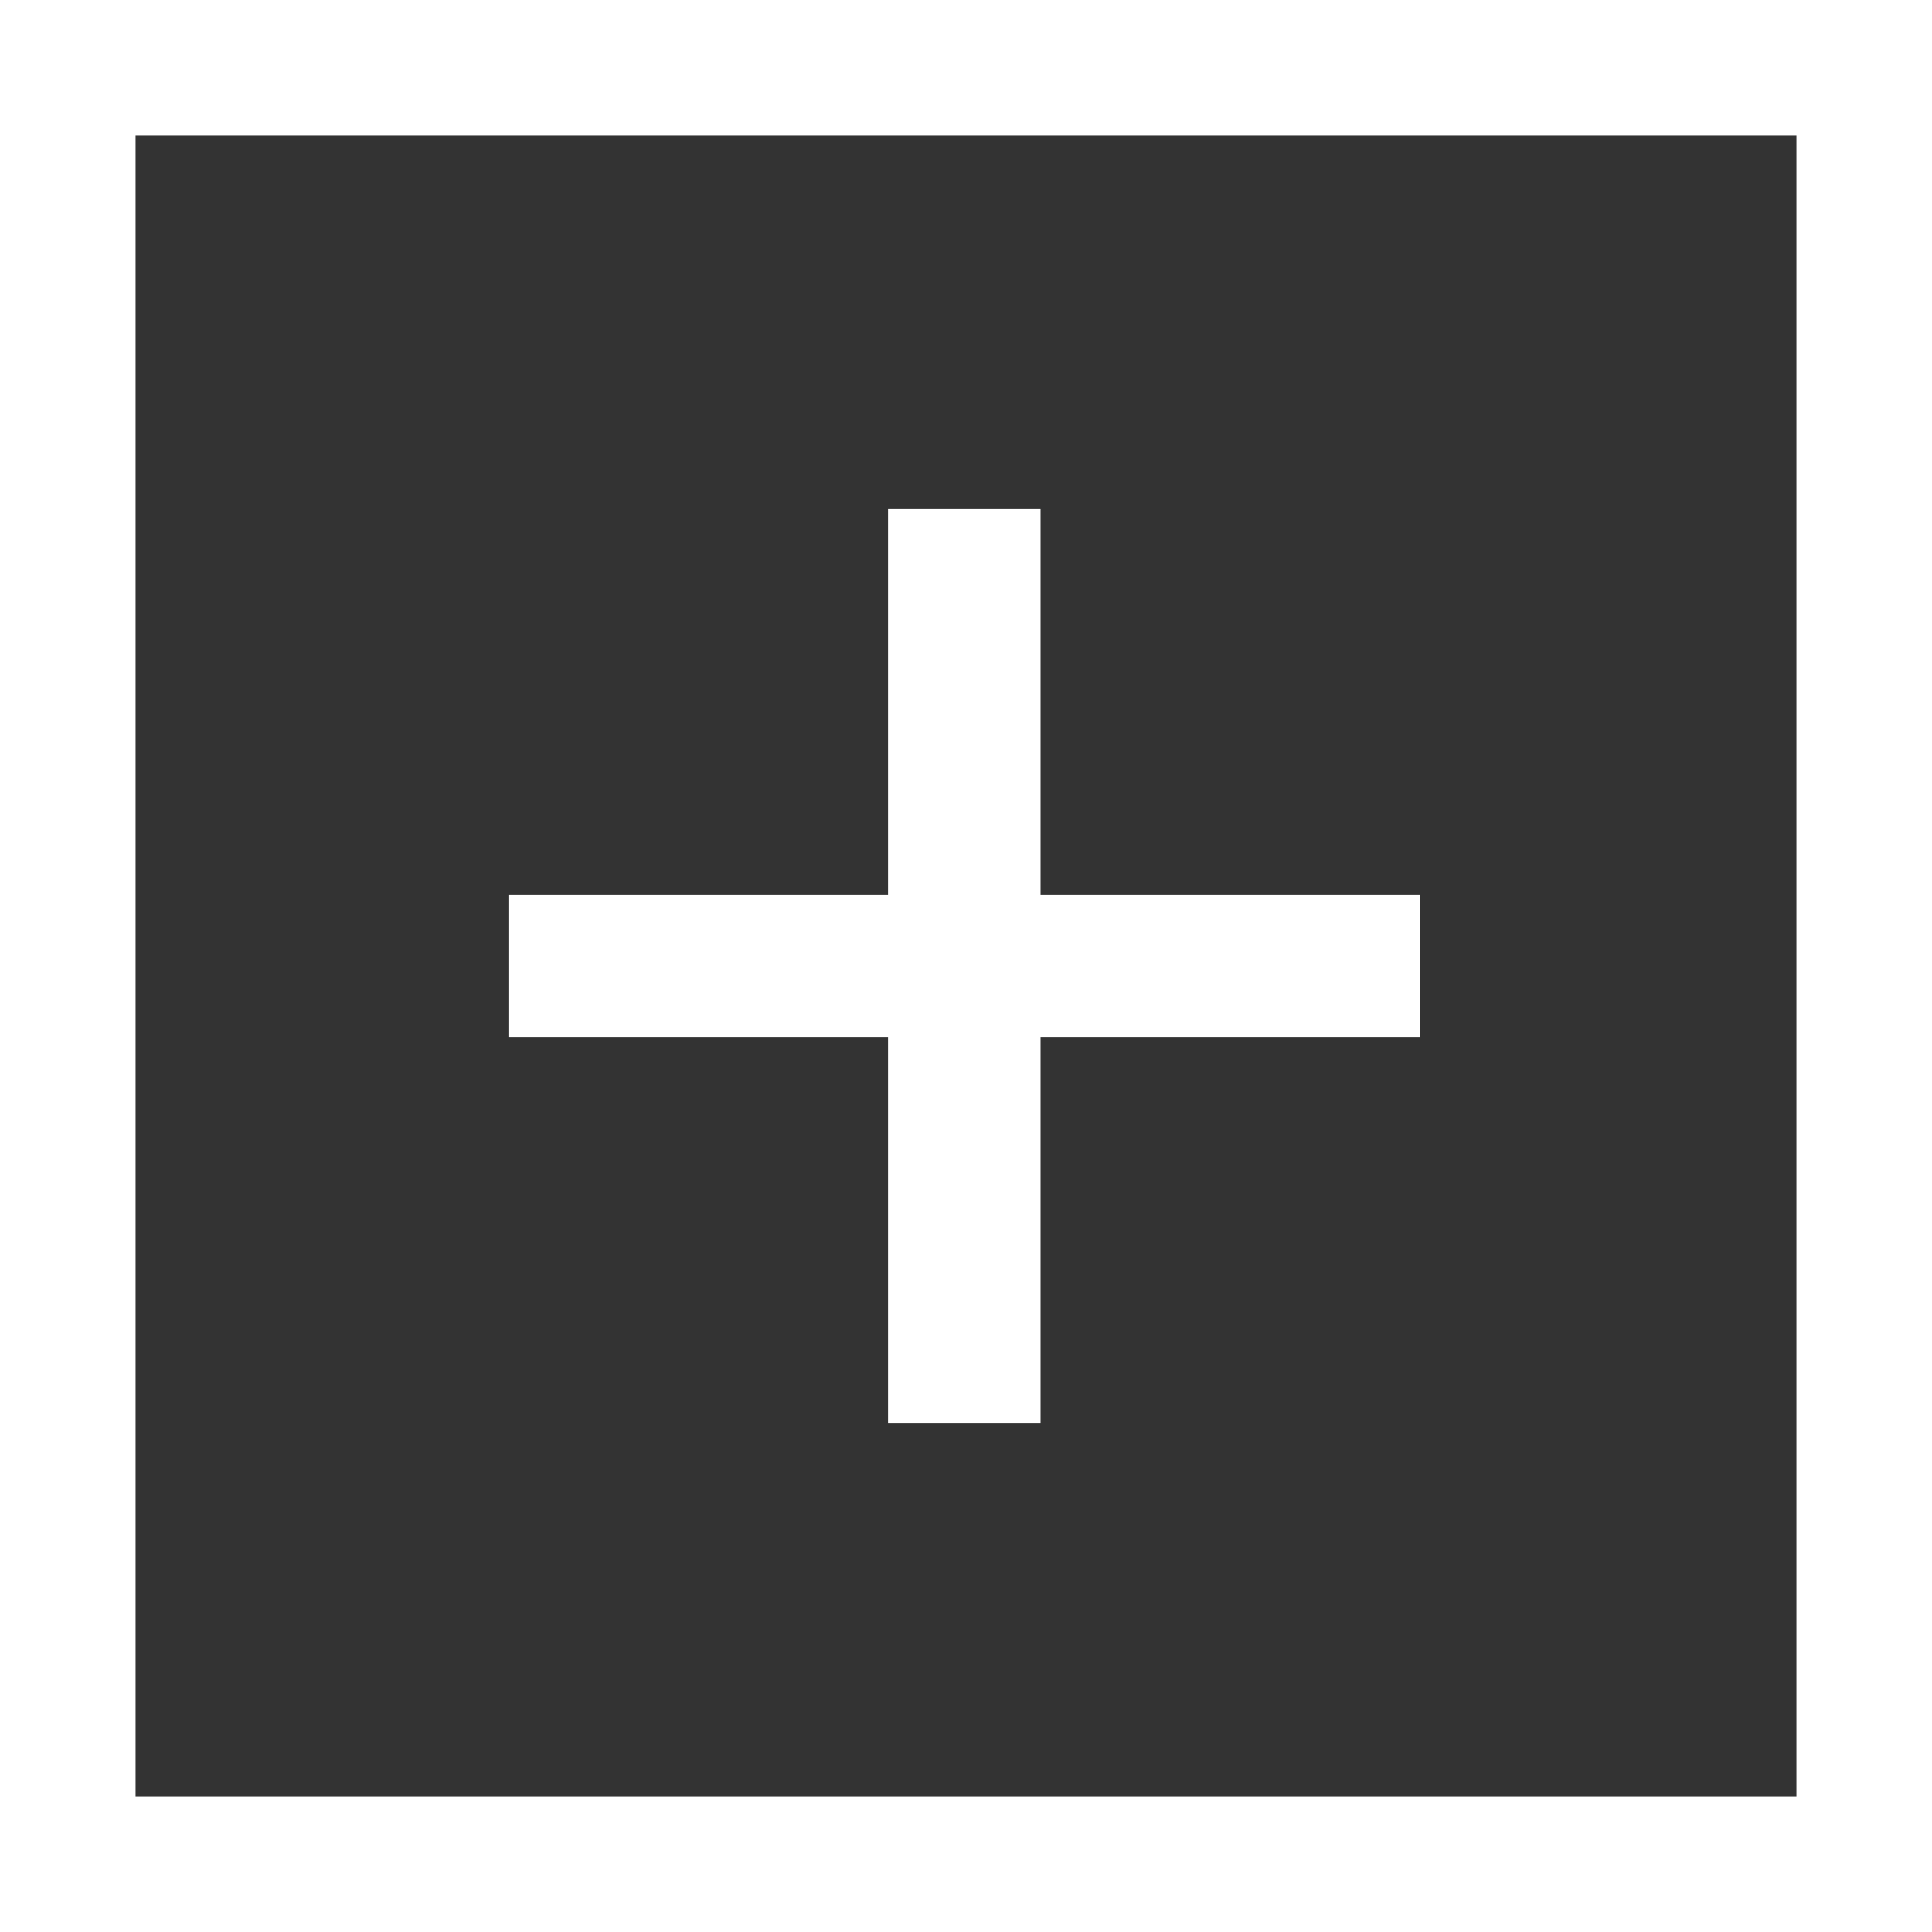 <svg xmlns="http://www.w3.org/2000/svg" width="57" height="57" viewBox="0 0 57 57"><rect x="0" y="0" width="57" height="57" fill="#333333" stroke="none"/><g fill="none"><g fill="#FFF"><path d="M0 0L57 0 57 57 0 57 0 0ZM4 4L4 53 53 53 53 4 4 4ZM41.9 26.4L41.9 30.6 30.7 30.6 30.7 42 26.2 42 26.2 30.6 15 30.6 15 26.4 26.2 26.4 26.2 15 30.7 15 30.7 26.4 41.9 26.4Z"/></g></g></svg>
